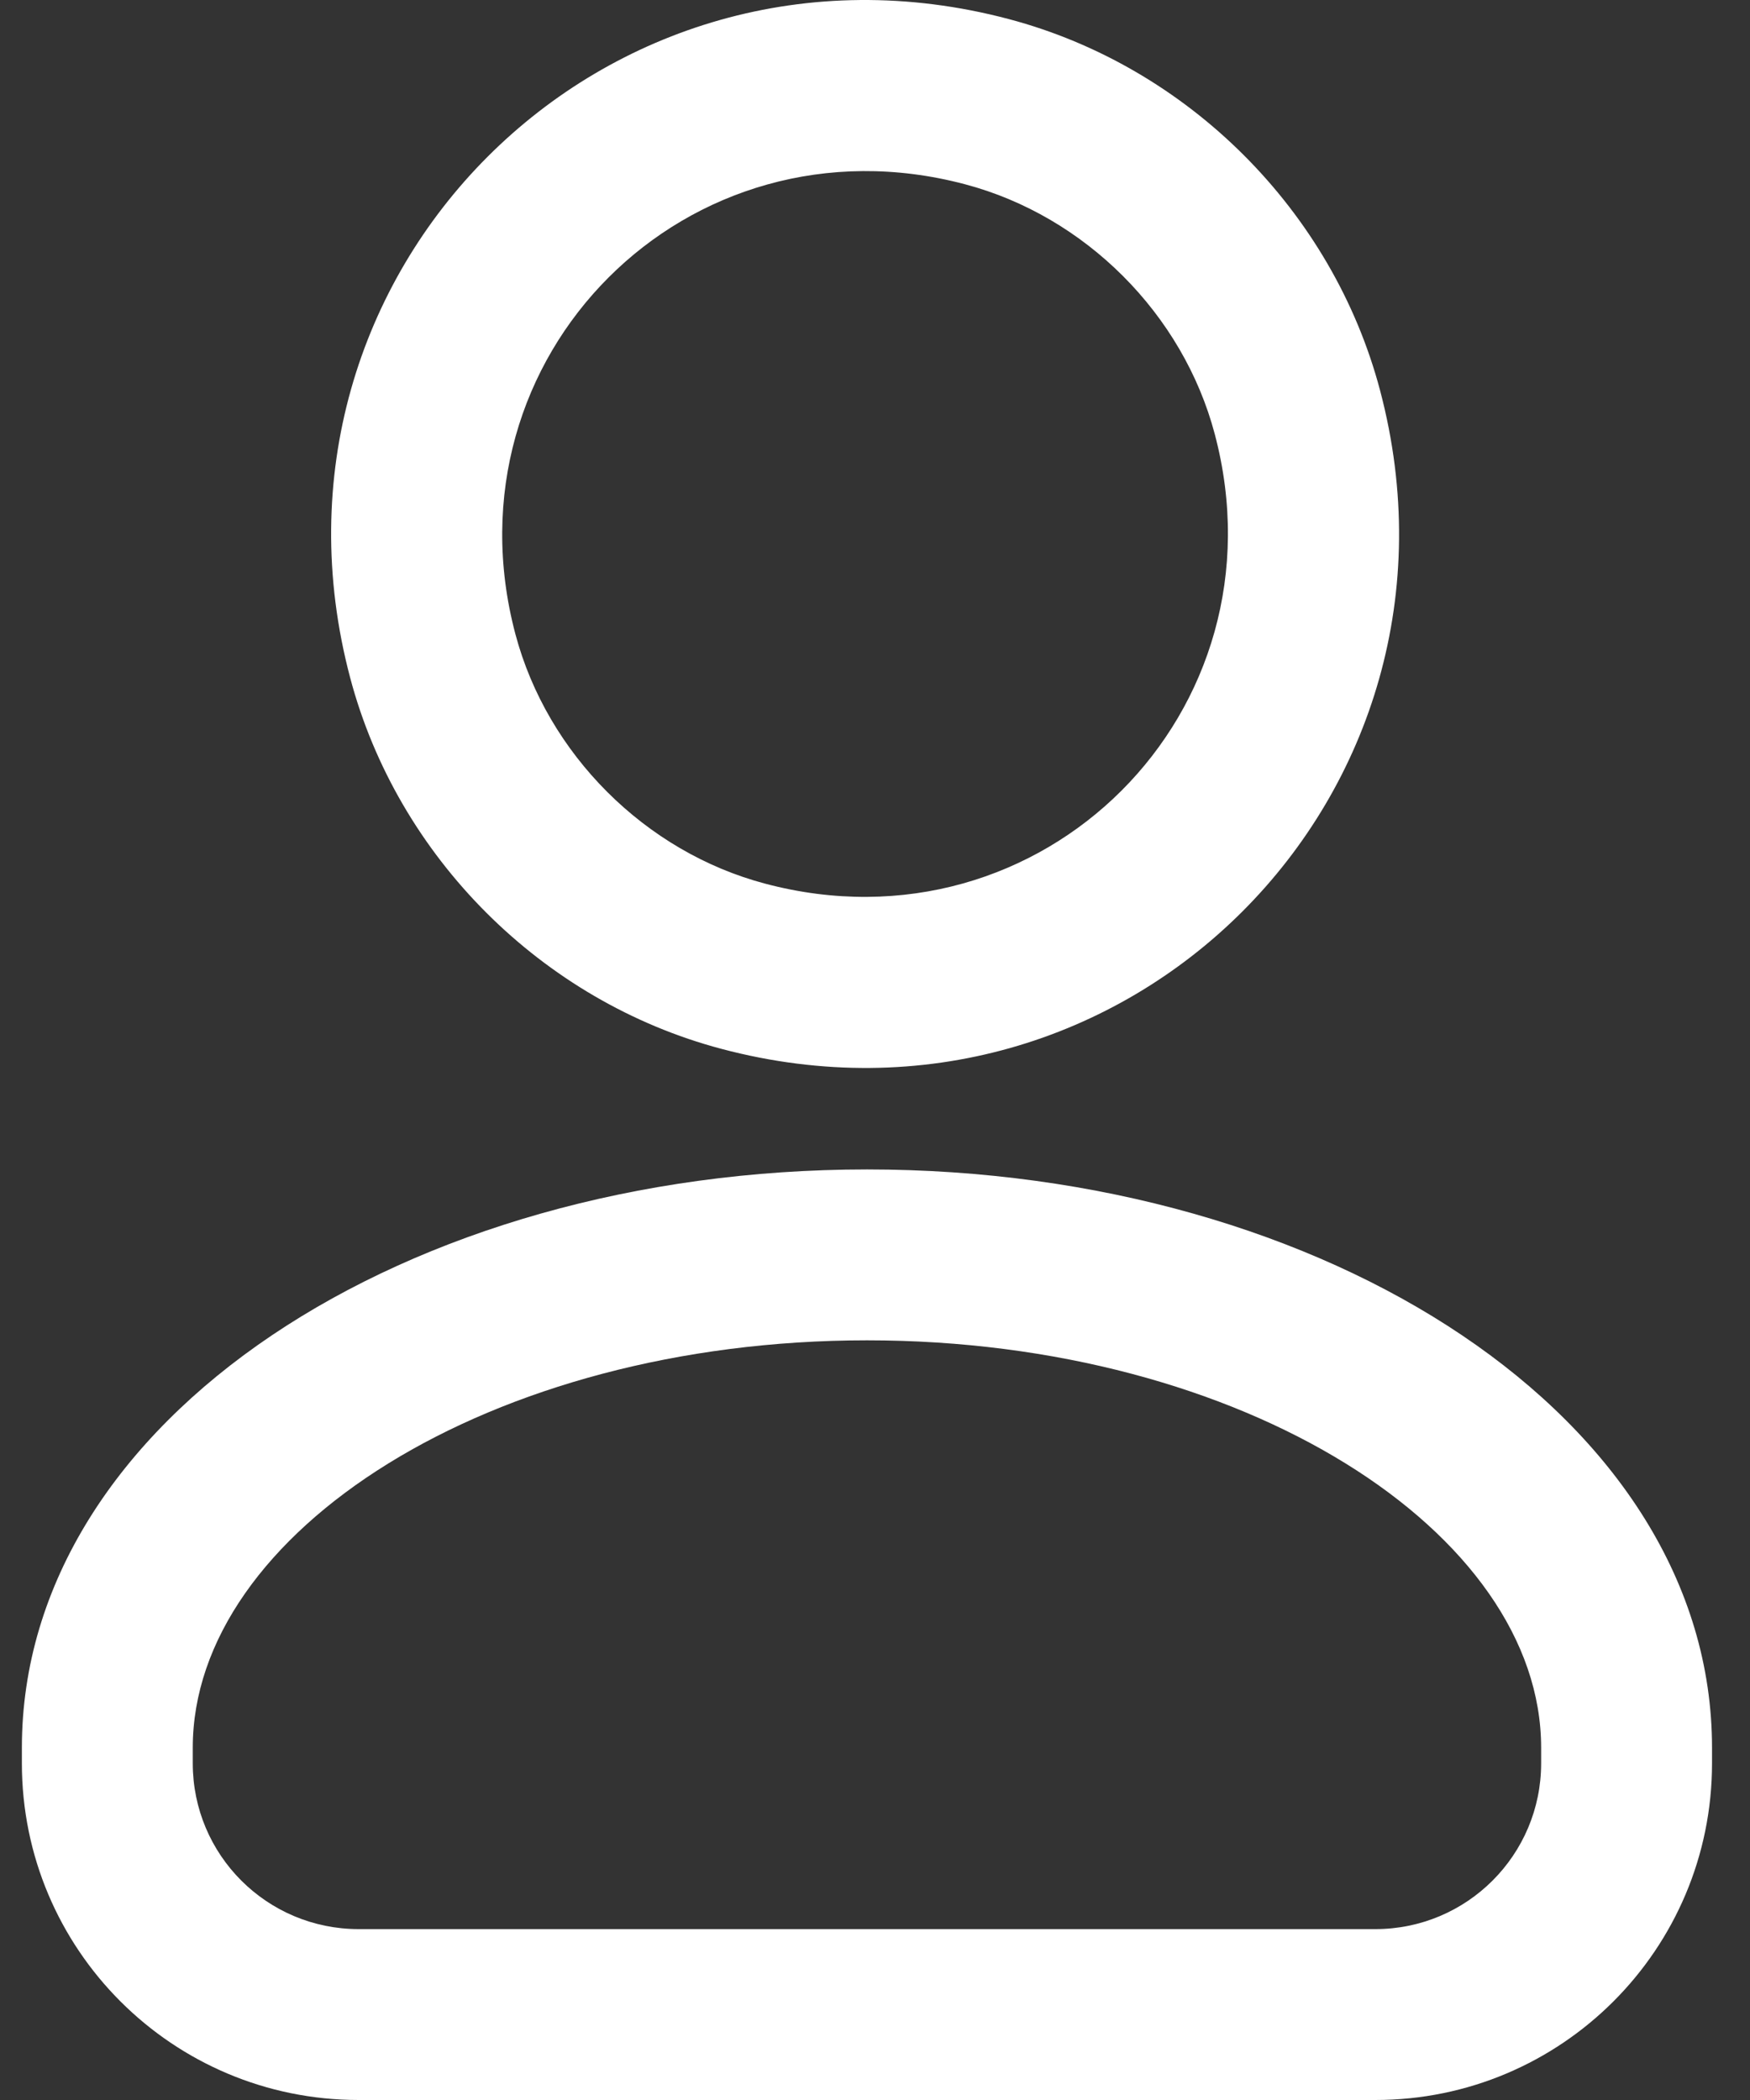 <svg width="20" height="24" viewBox="0 0 20 24" fill="none" xmlns="http://www.w3.org/2000/svg">
<rect x="0" y="0" width="20" height="24" fill="#333333" stroke="none"/>
<path fillRule="evenodd" clipRule="evenodd" d="M11.529 0.218C13.579 0.761 15.229 2.41 15.772 4.461C16.995 9.082 12.864 13.213 8.245 11.987C6.195 11.444 4.545 9.795 4.002 7.746C2.778 3.125 6.909 -1.007 11.529 0.218ZM8.745 10.099C11.915 10.941 14.723 8.133 13.883 4.961C13.52 3.589 12.401 2.469 11.029 2.106C7.857 1.265 5.05 4.074 5.89 7.246C6.254 8.617 7.373 9.736 8.745 10.099ZM9.909 13.365C15.169 13.365 19.566 16.218 19.566 19.974V20.152C19.566 22.278 17.844 24 15.718 24H4.099C1.972 24 0.25 22.279 0.25 20.152V19.974C0.25 16.218 4.648 13.365 9.909 13.365ZM9.909 15.318C5.595 15.318 2.203 17.518 2.203 19.974V20.152C2.203 21.2 3.051 22.047 4.099 22.047H15.718C16.765 22.047 17.613 21.199 17.613 20.152V19.974C17.613 17.518 14.222 15.318 9.909 15.318Z" fill="white"/>
</svg>
